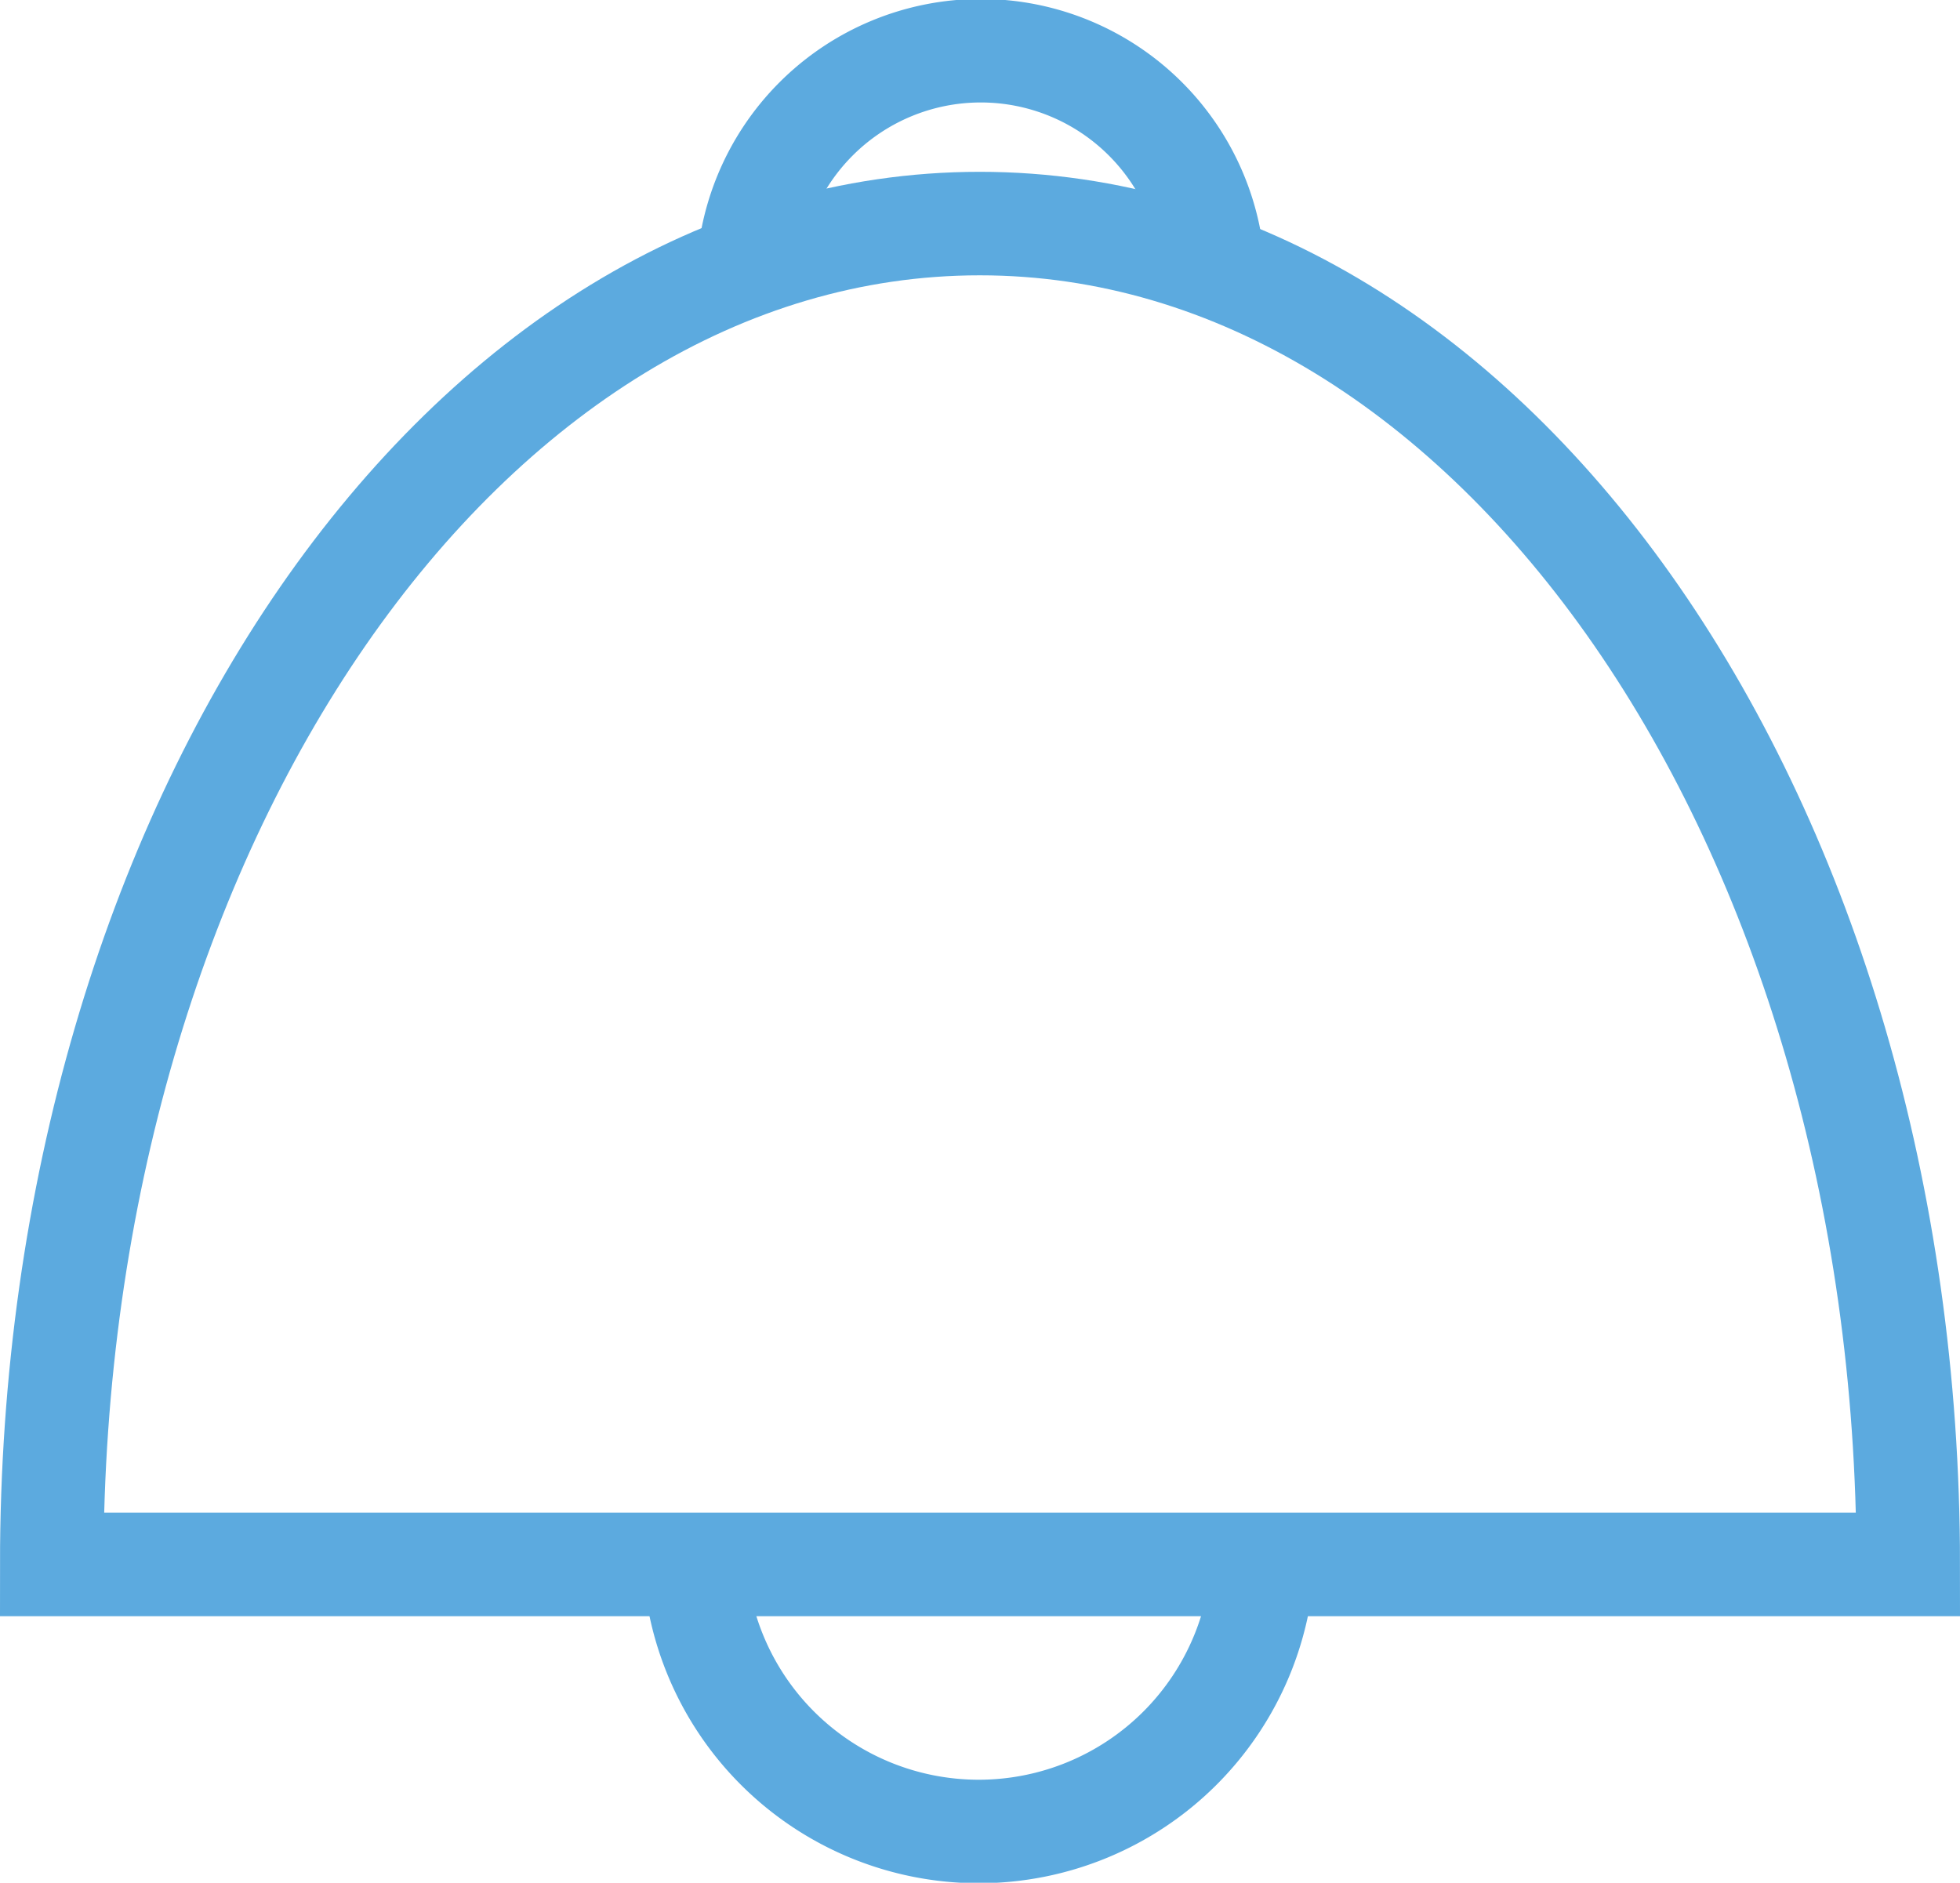 <svg xmlns="http://www.w3.org/2000/svg" viewBox="0 0 37.87 36.38"><defs><style>.cls-1{fill:none;stroke:#5caadf;stroke-miterlimit:10;stroke-width:2px;}</style></defs><title>campanita</title><g id="Capa_2" data-name="Capa 2"><g id="Capa_1-2" data-name="Capa 1"><path class="cls-1" d="M36.87,30.23c0-14.31-8-25.91-17.94-25.91S1,15.92,1,30.23Z"/><path class="cls-1" d="M14.45,5.48a4.49,4.49,0,0,1,9,0"/><path class="cls-1" d="M24.41,29.89a5.48,5.48,0,1,1-11,0"/></g></g></svg>